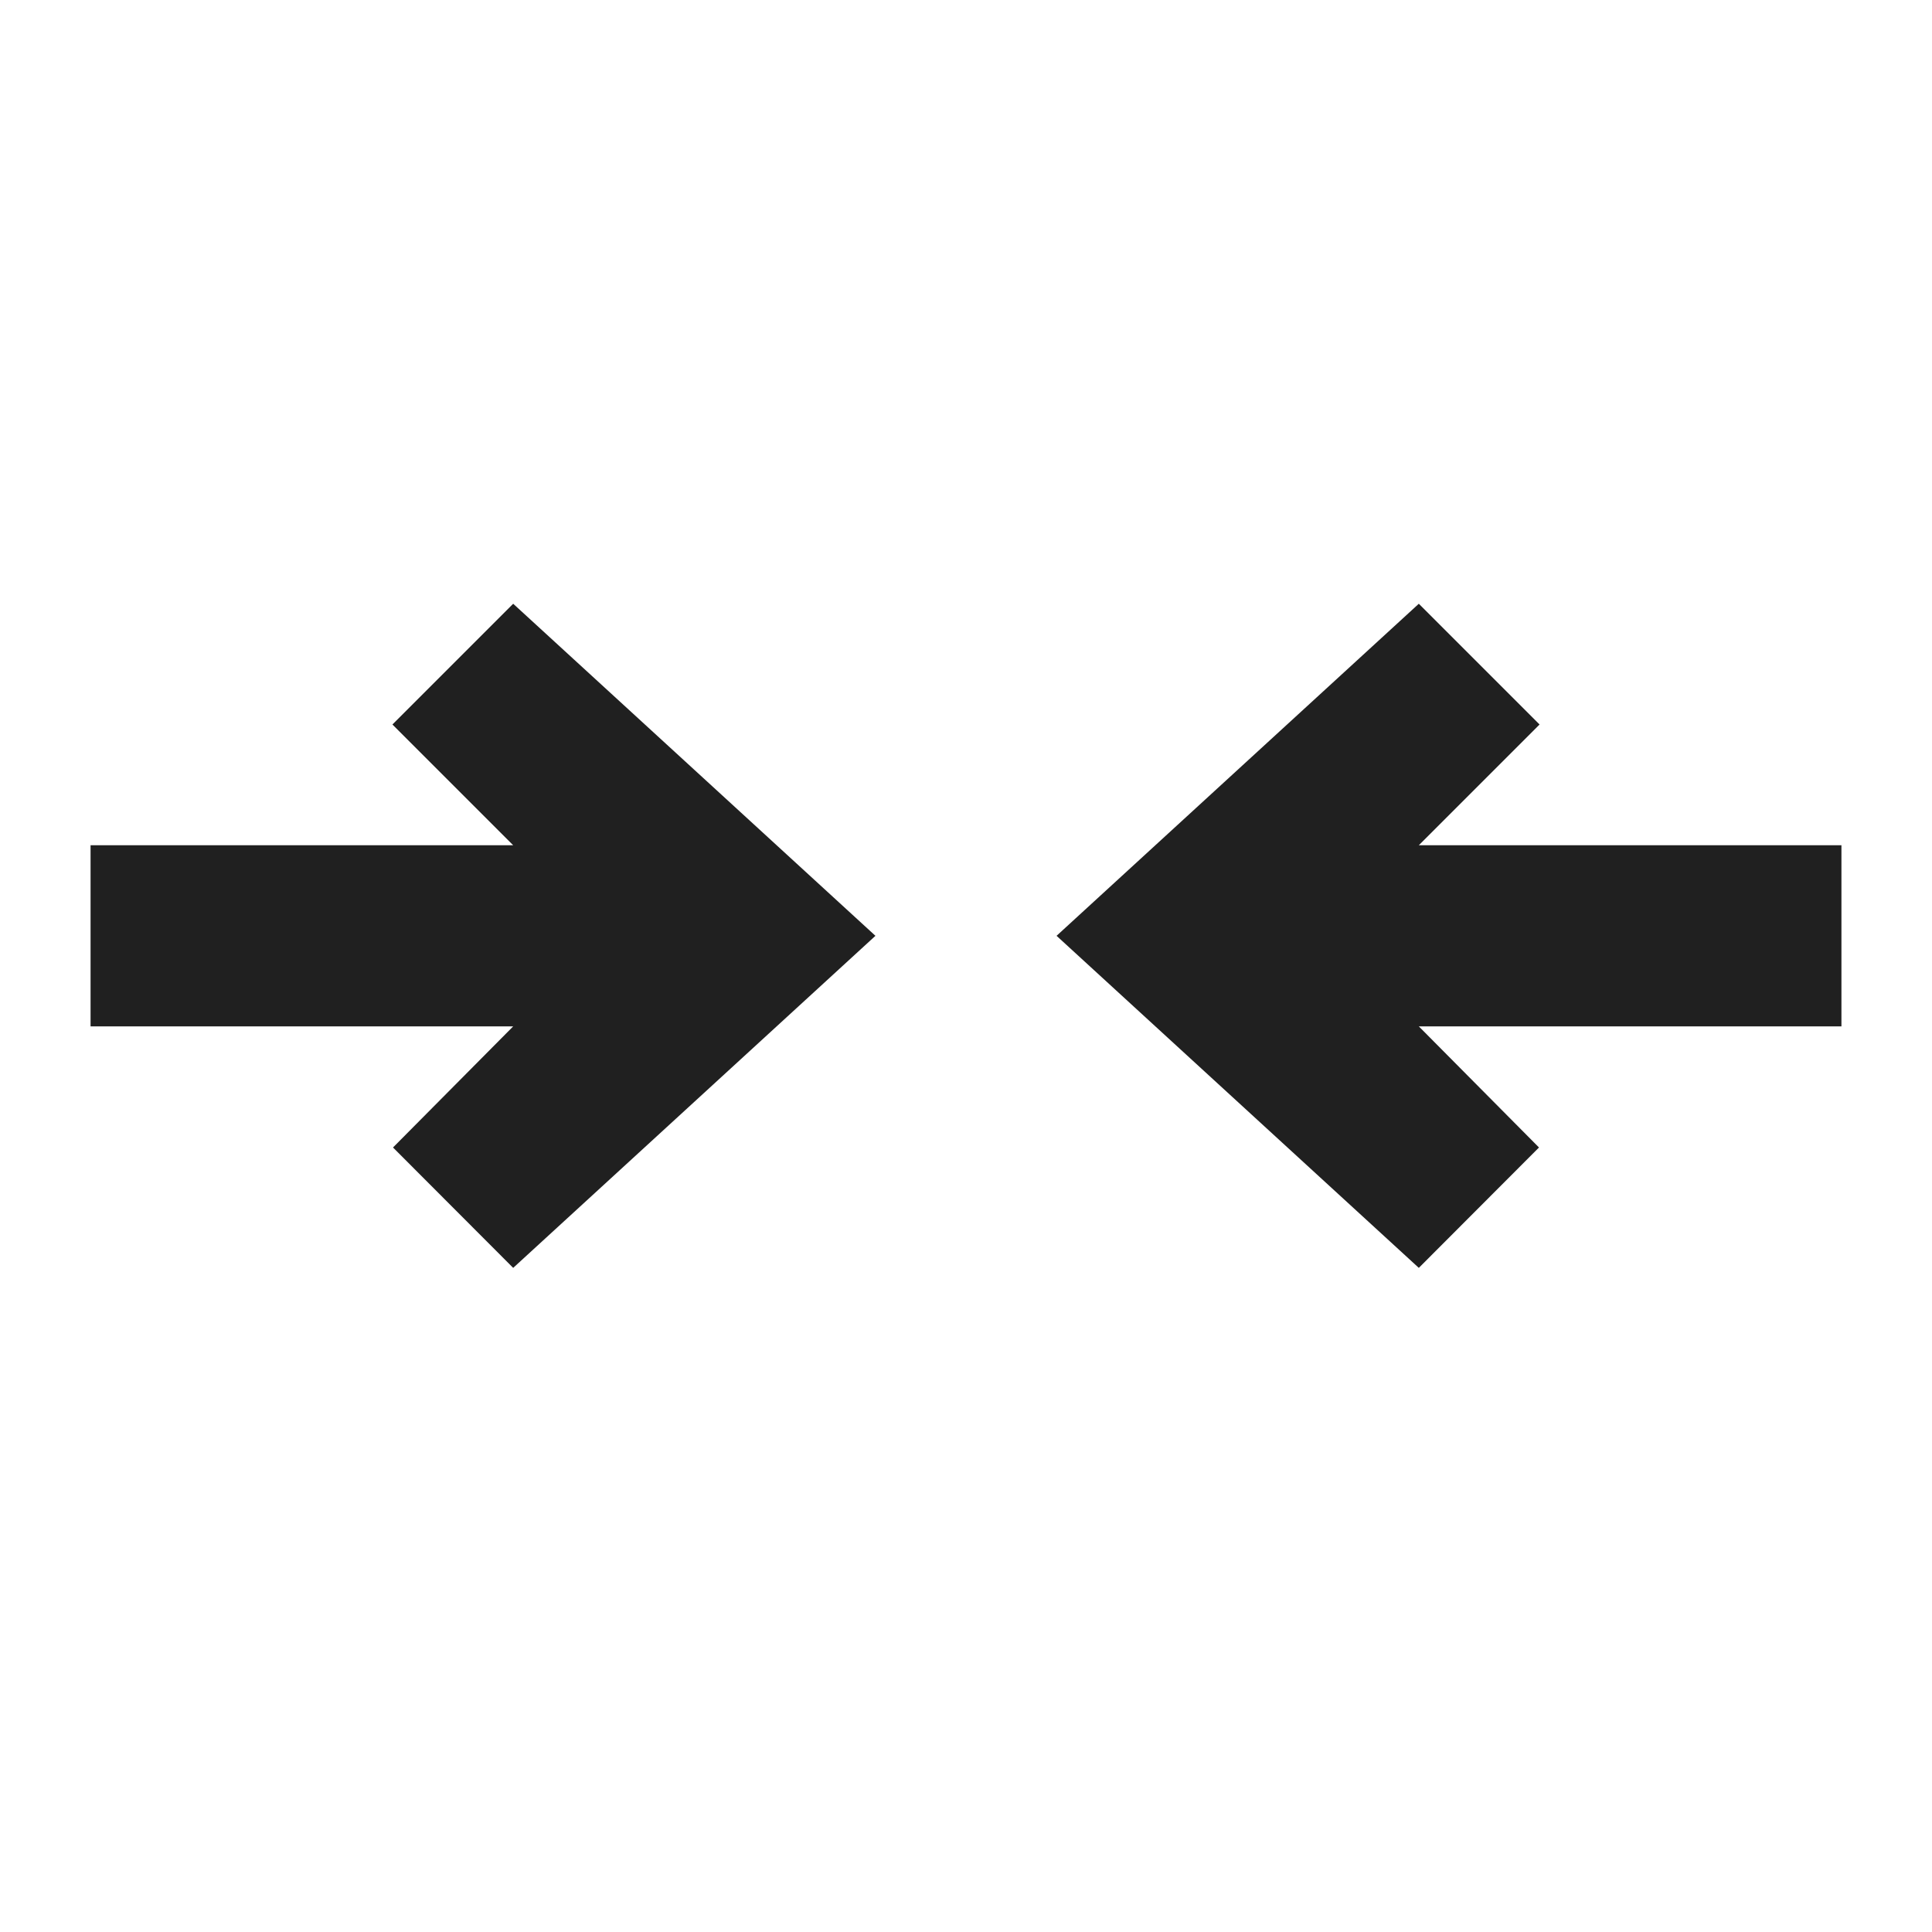 <svg xmlns="http://www.w3.org/2000/svg" viewBox="0 0 64 64" aria-labelledby="title" aria-describedby="desc"><path data-name="layer2" fill="#202020" d="M3 34h14l-3.981 4.012L17 42l12-11-12-11-4 4 4 4H3v6z"/><path data-name="layer1" fill="#202020" d="M61 34H47l3.981 4.012L47 42 35 31l12-11 4 4-4 4h14v6z"/></svg>